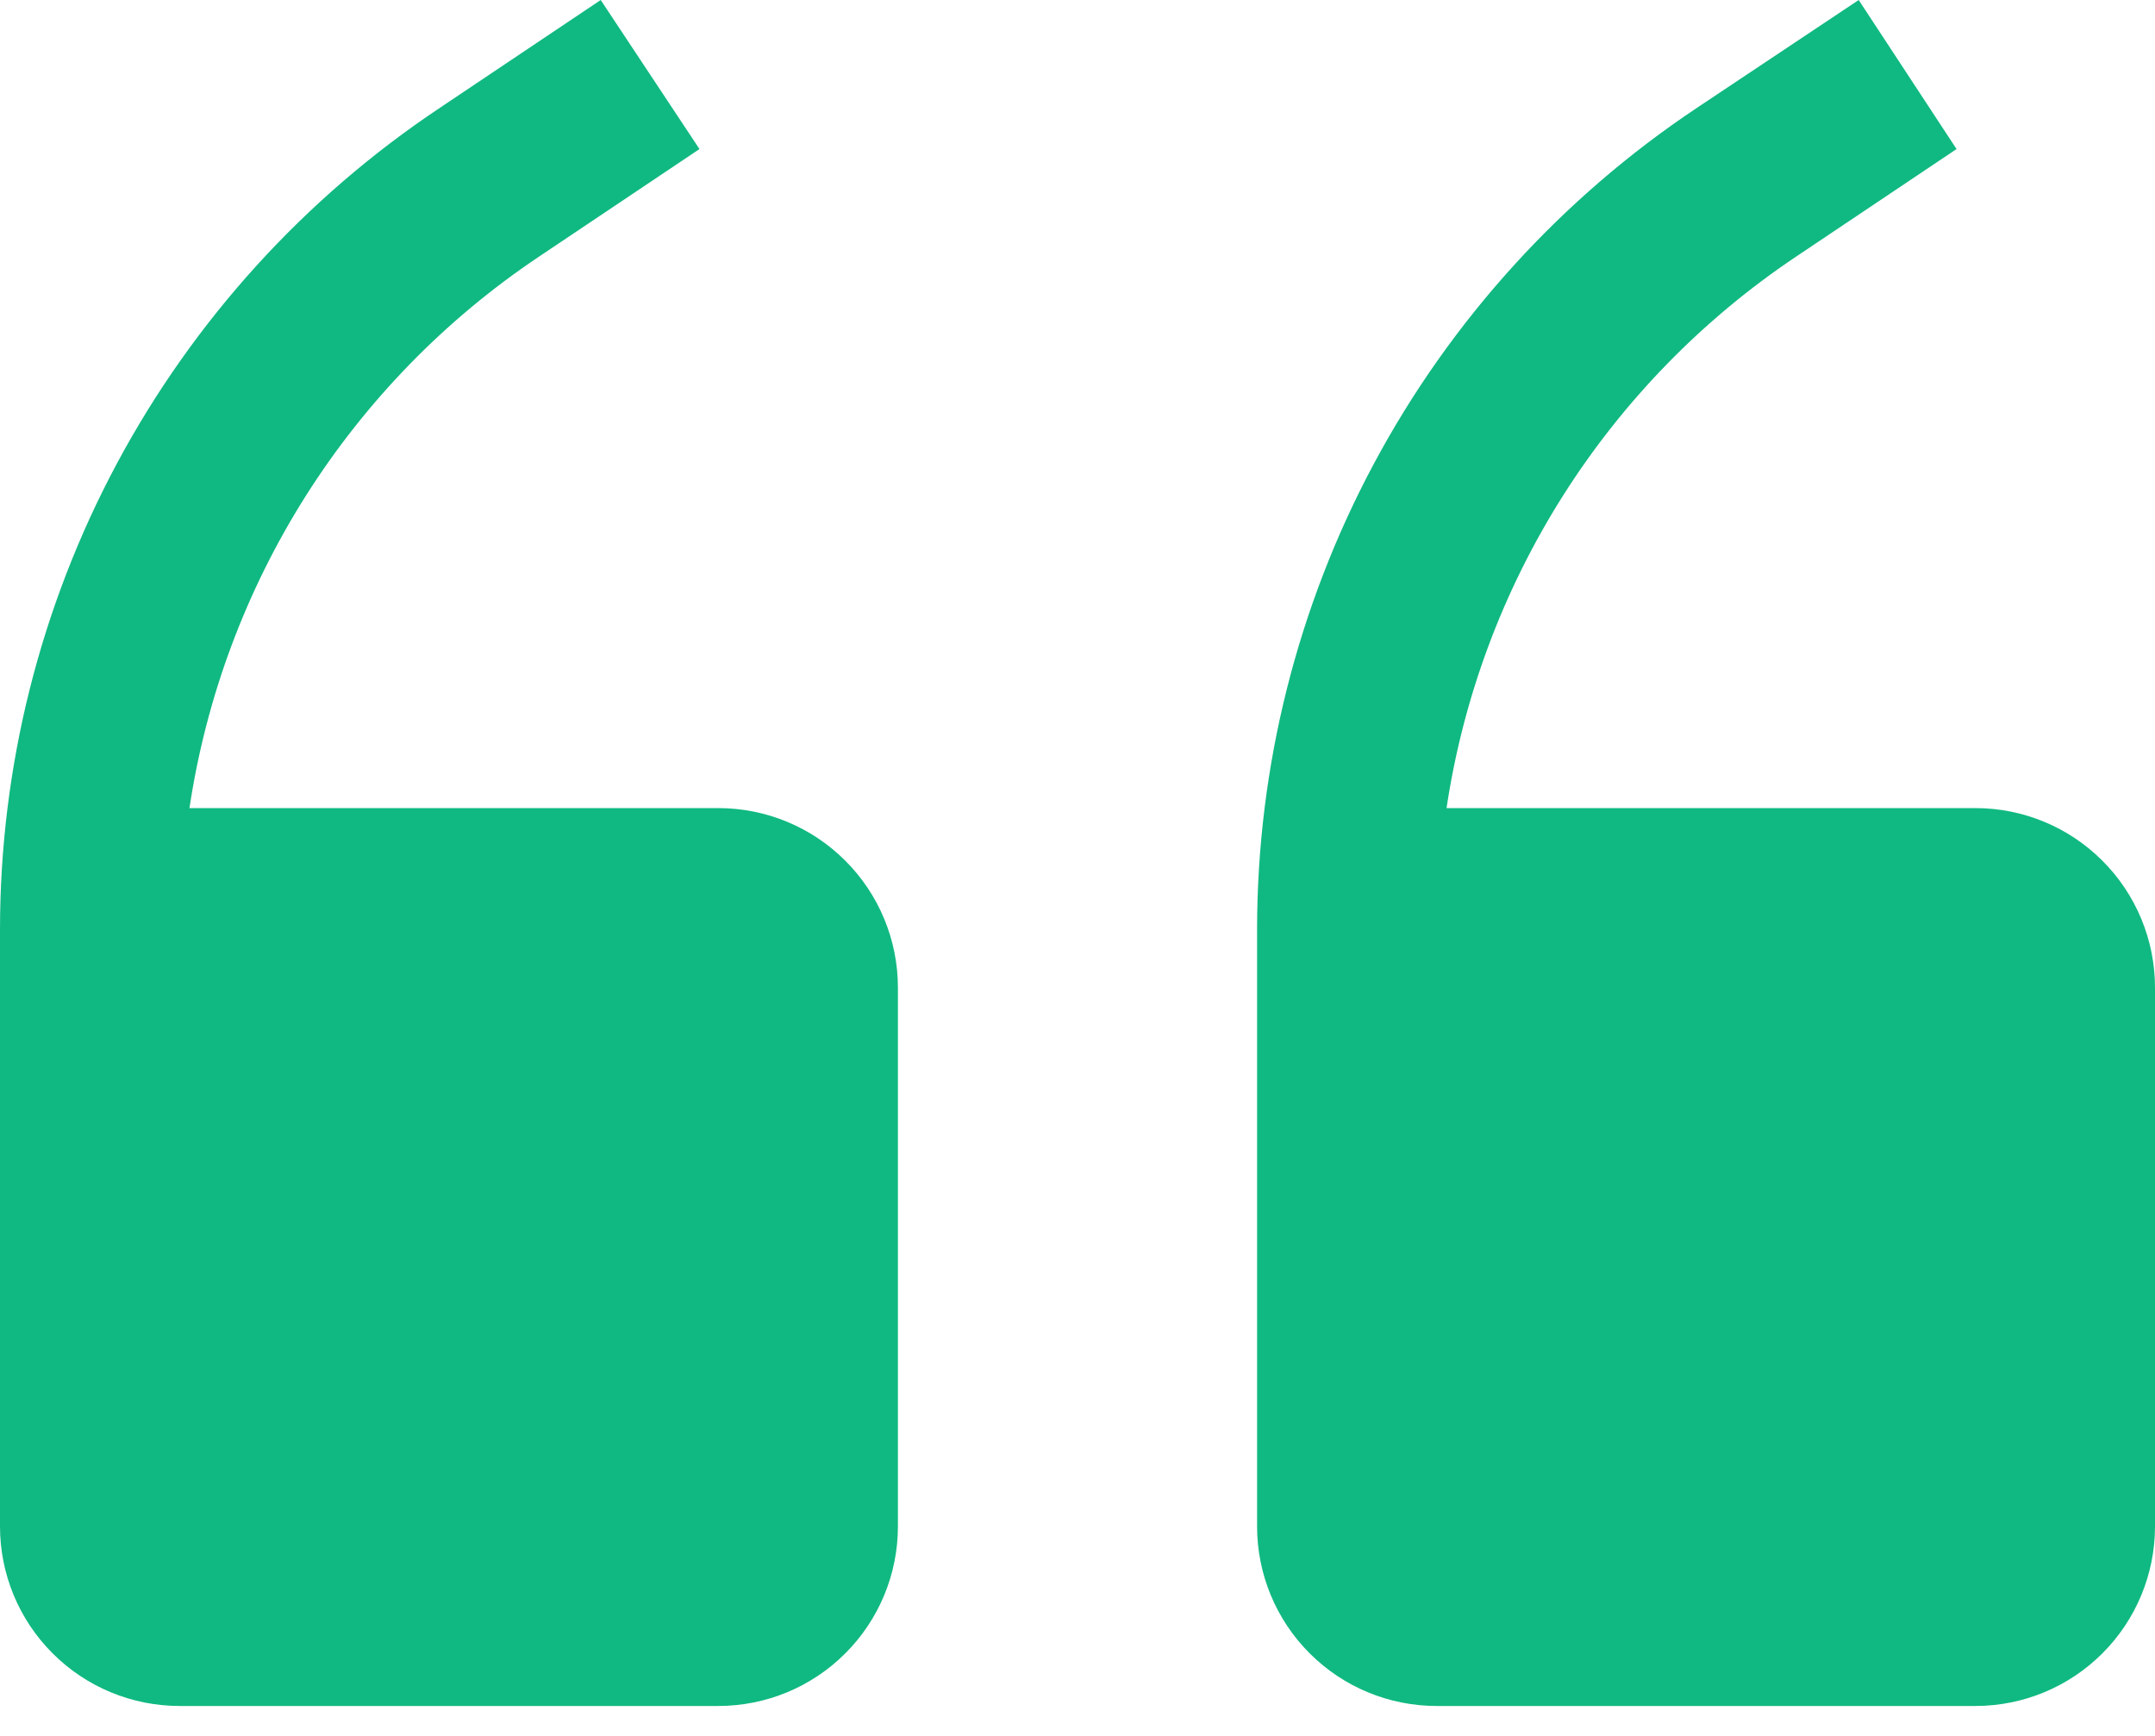 <svg width="36" height="29" viewBox="0 0 36 29" fill="none" xmlns="http://www.w3.org/2000/svg">
<path fill-rule="evenodd" clip-rule="evenodd" d="M3.165 13.5H12C12.796 13.5 13.559 13.816 14.121 14.379C14.684 14.941 15 15.704 15 16.5V25.5C15 26.296 14.684 27.059 14.121 27.621C13.559 28.184 12.796 28.5 12 28.5H3C2.204 28.5 1.441 28.184 0.879 27.621C0.316 27.059 0 26.296 0 25.5V15.525C0.001 12.809 0.672 10.135 1.954 7.741C3.237 5.347 5.09 3.306 7.35 1.8L10.035 0L11.685 2.49L9 4.29C7.44 5.335 6.116 6.694 5.111 8.28C4.107 9.866 3.444 11.643 3.165 13.5ZM24.165 13.5H33C33.796 13.5 34.559 13.816 35.121 14.379C35.684 14.941 36 15.704 36 16.5V25.5C36 26.296 35.684 27.059 35.121 27.621C34.559 28.184 33.796 28.5 33 28.5H24C23.204 28.5 22.441 28.184 21.879 27.621C21.316 27.059 21 26.296 21 25.5V15.525C21.001 12.809 21.672 10.135 22.954 7.741C24.237 5.347 26.09 3.306 28.35 1.8L31.05 0L32.685 2.49L30 4.29C28.441 5.335 27.116 6.694 26.111 8.28C25.107 9.866 24.444 11.643 24.165 13.5Z" fill="#10B981"/>
</svg>
